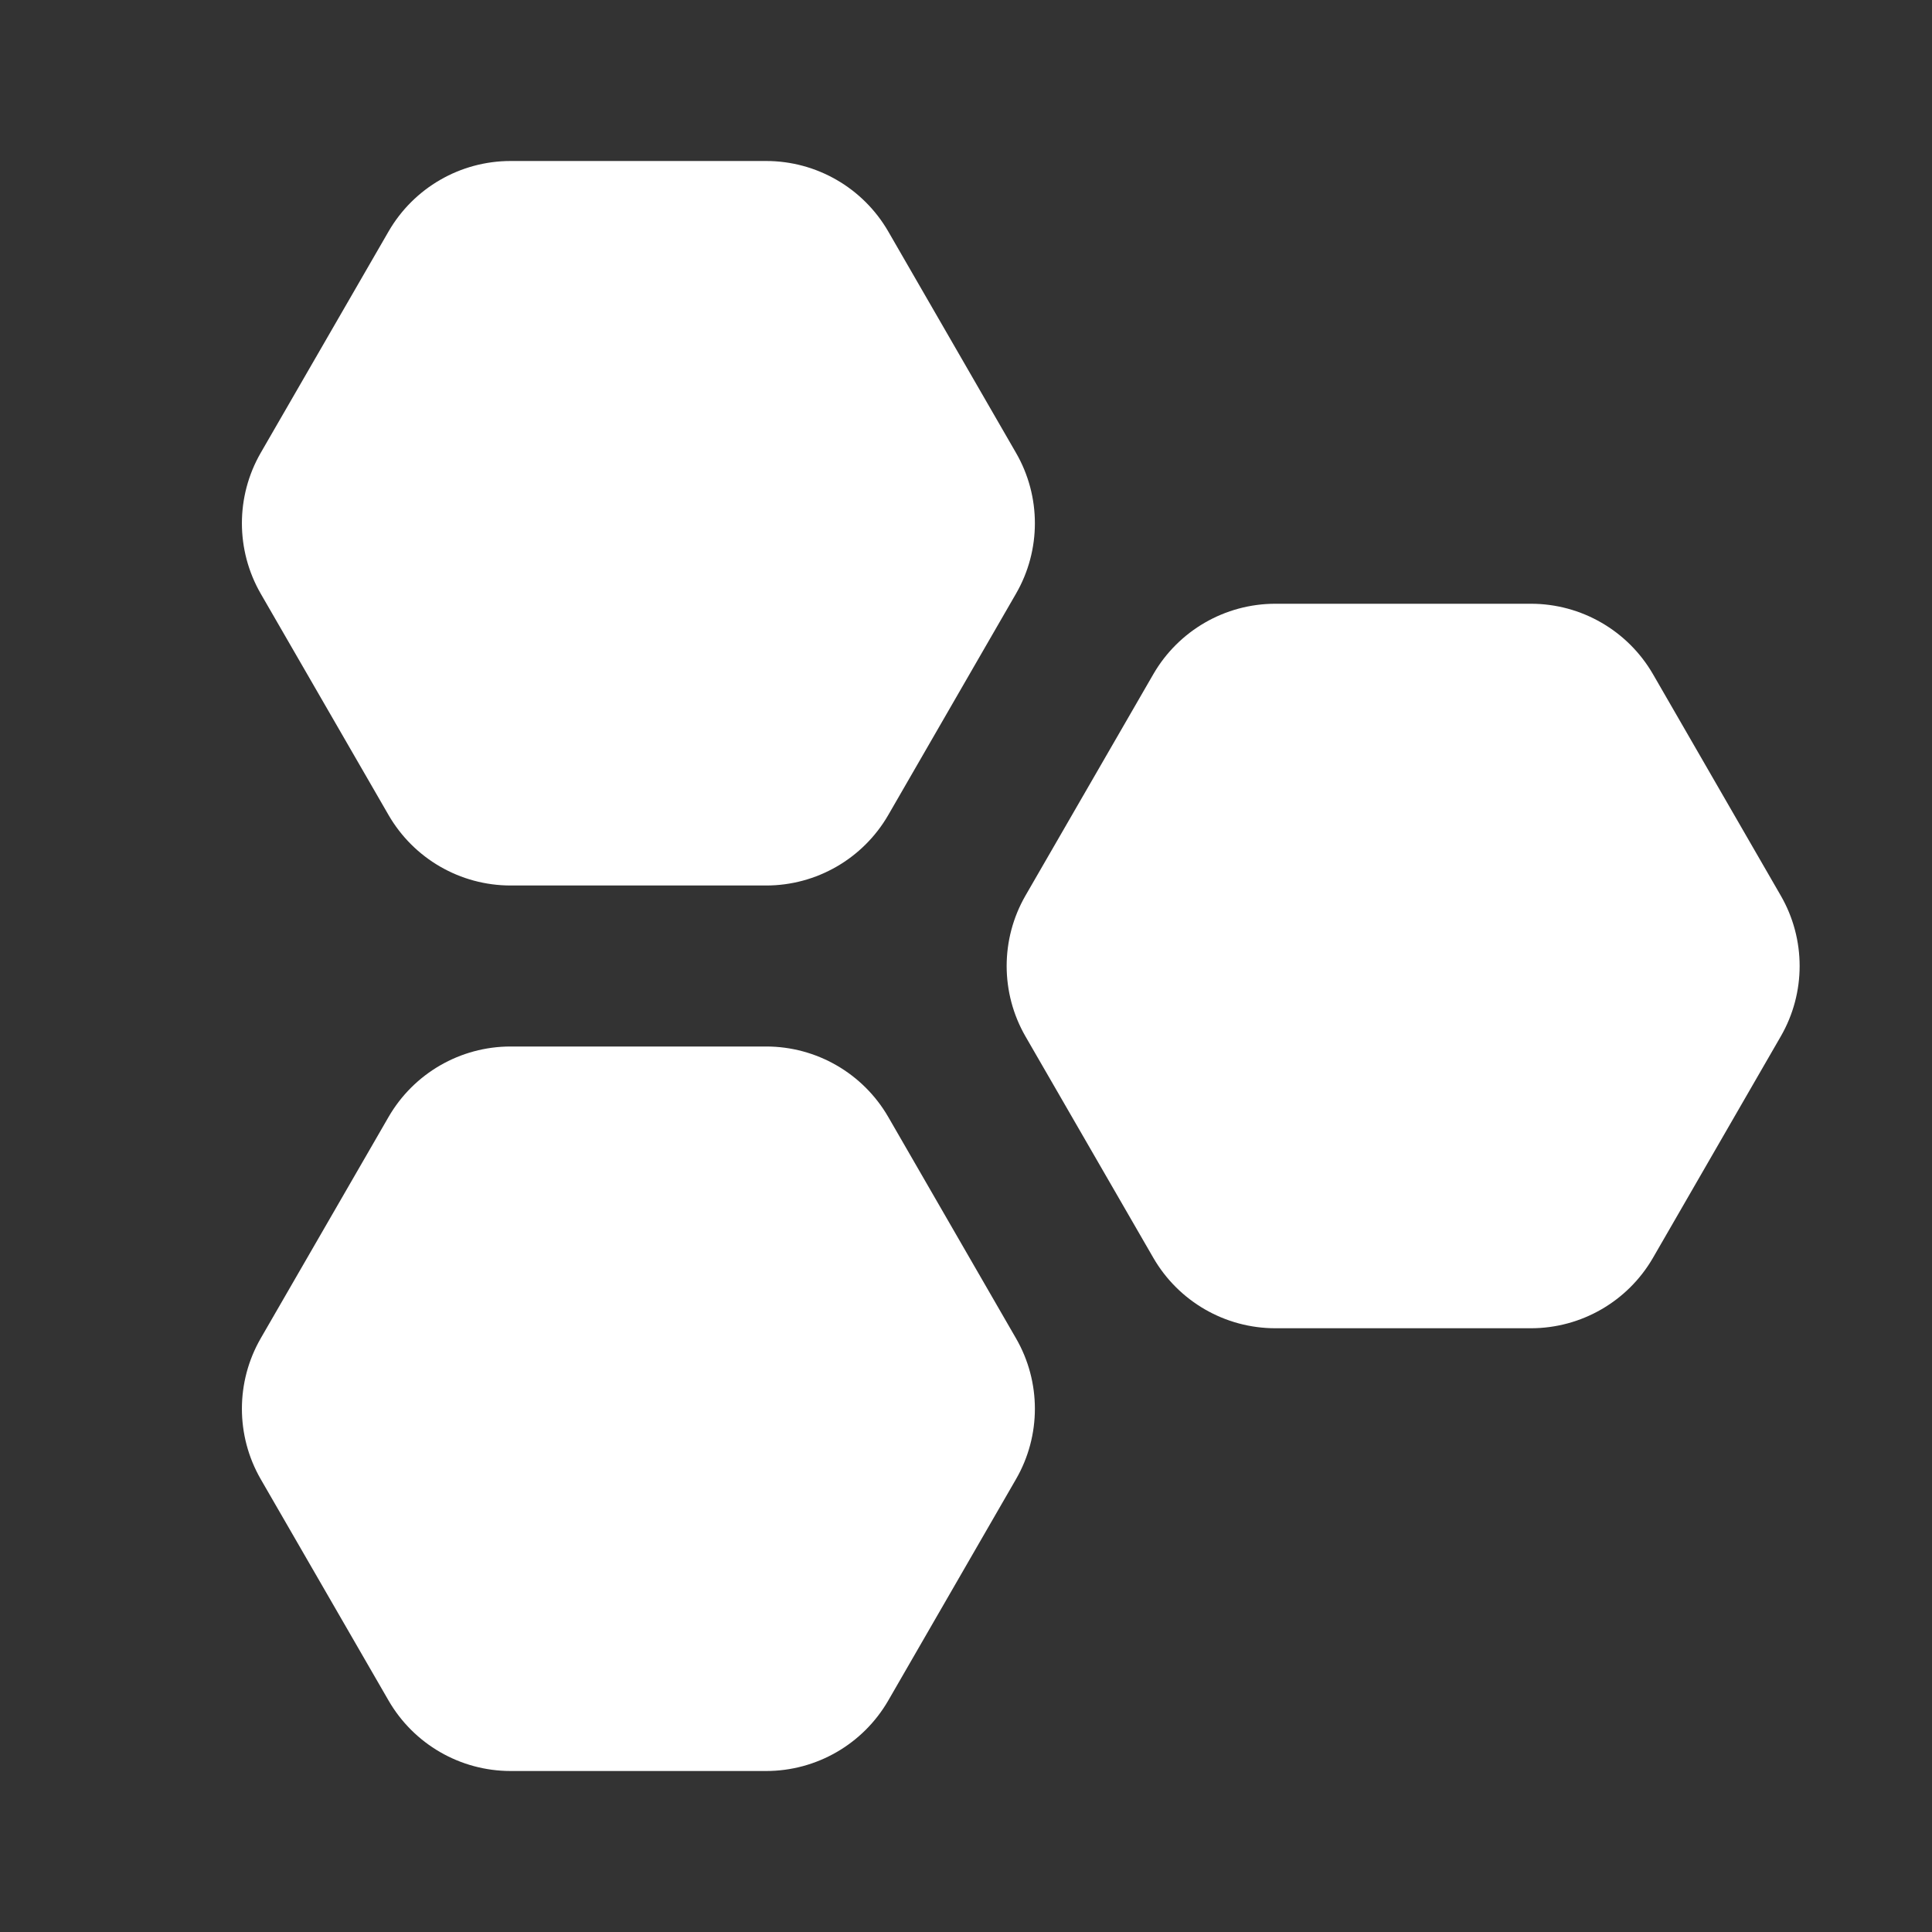 <svg width="24" height="24" viewBox="0 0 24 24" fill="none" xmlns="http://www.w3.org/2000/svg">
<rect x="0" y="0" width="24" height="24" fill="#333333" stroke="none"/>
<path d="M6.343 2C5.717 2 5.14 2.334 4.827 2.875L3.239 5.625C2.927 6.166 2.927 6.834 3.239 7.375L4.827 10.125C5.14 10.666 5.717 11 6.343 11H9.518C10.143 11 10.721 10.666 11.034 10.125L12.621 7.375C12.934 6.834 12.934 6.166 12.621 5.625L11.034 2.875C10.721 2.334 10.143 2 9.518 2H6.343ZM4.827 13.875C5.14 13.334 5.717 13 6.343 13H9.518C10.143 13 10.721 13.334 11.034 13.875L12.621 16.625C12.934 17.166 12.934 17.834 12.621 18.375L11.034 21.125C10.721 21.666 10.143 22 9.518 22H6.343C5.717 22 5.14 21.666 4.827 21.125L3.239 18.375C2.927 17.834 2.927 17.166 3.239 16.625L4.827 13.875ZM14.327 8.375C14.64 7.834 15.217 7.5 15.843 7.5H19.018C19.643 7.5 20.221 7.834 20.534 8.375L22.121 11.125C22.434 11.666 22.434 12.334 22.121 12.875L20.534 15.625C20.221 16.166 19.643 16.5 19.018 16.5H15.843C15.217 16.5 14.64 16.166 14.327 15.625L12.739 12.875C12.427 12.334 12.427 11.666 12.739 11.125L14.327 8.375Z" fill="#ffffff"/>
</svg>
